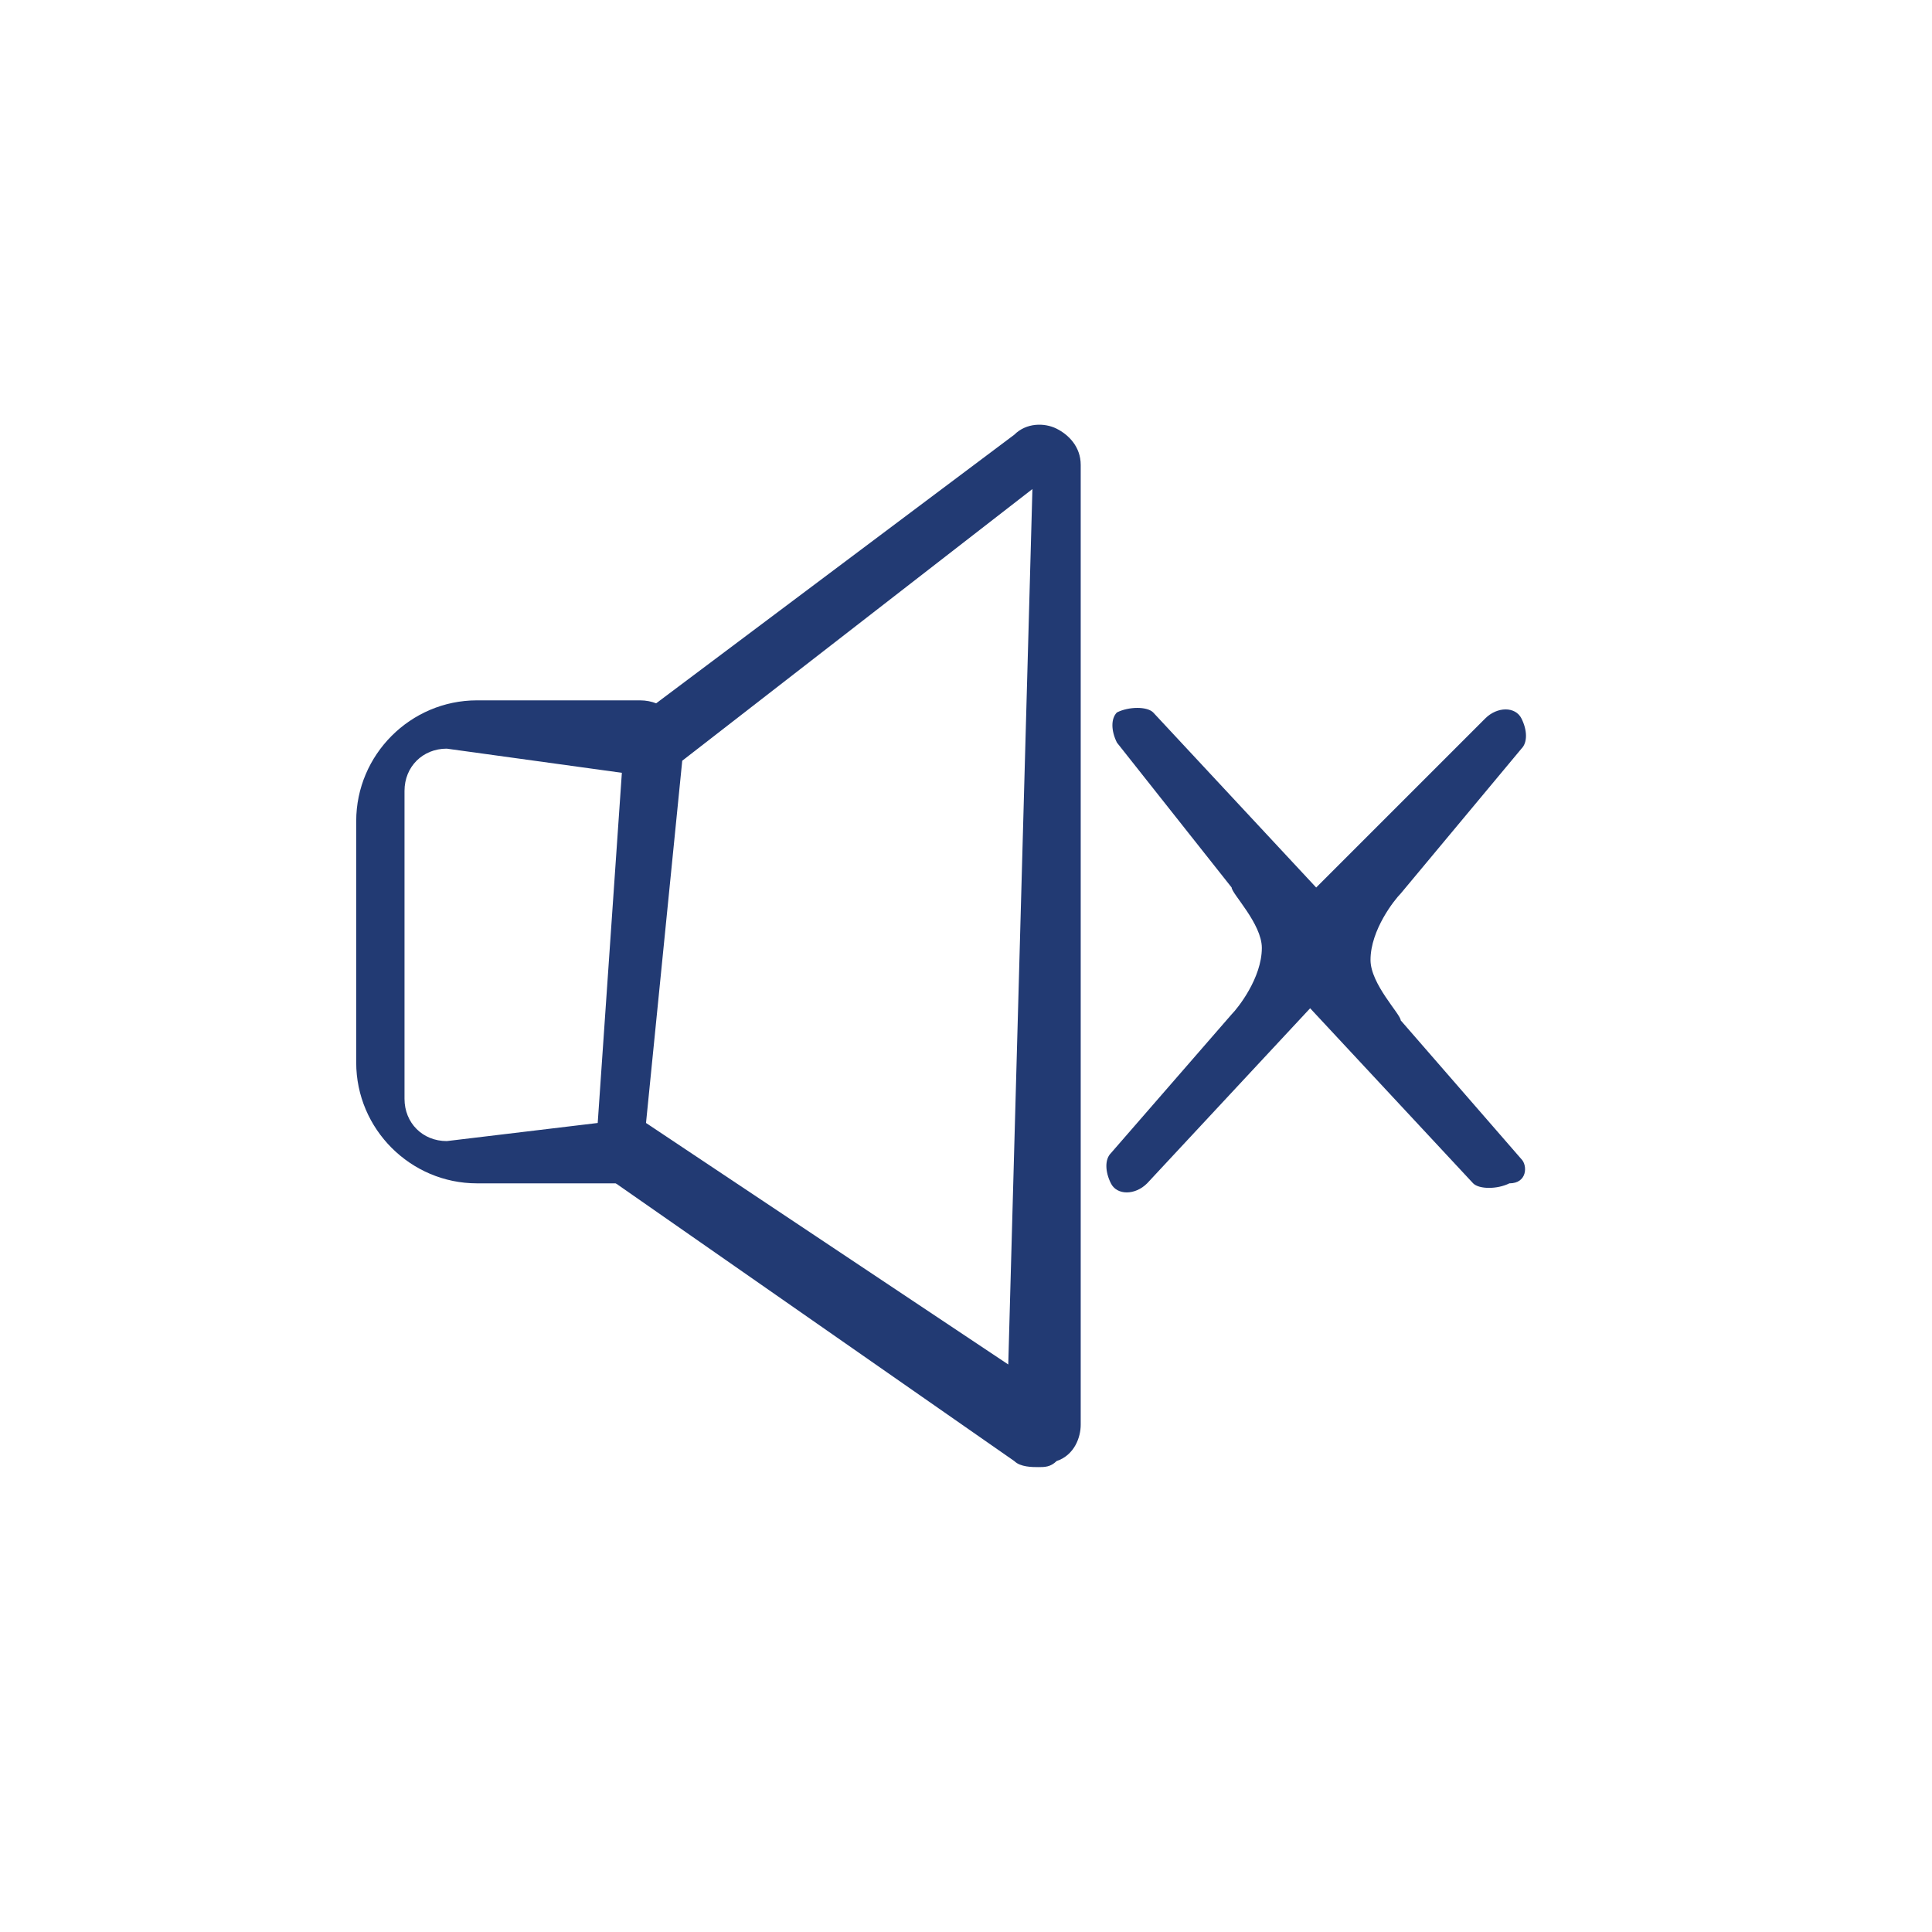 <?xml version="1.0" encoding="utf-8"?>
<!-- Generator: Adobe Illustrator 24.2.0, SVG Export Plug-In . SVG Version: 6.00 Build 0)  -->
<!DOCTYPE svg PUBLIC "-//W3C//DTD SVG 1.1//EN" "http://www.w3.org/Graphics/SVG/1.1/DTD/svg11.dtd">
<svg version="1.1" id="Layer_1" xmlns:x="http://ns.adobe.com/Extensibility/1.0/" xmlns:i="http://ns.adobe.com/AdobeIllustrator/10.0/" xmlns:graph="http://ns.adobe.com/Graphs/1.0/"
	 xmlns="http://www.w3.org/2000/svg" xmlns:xlink="http://www.w3.org/1999/xlink" x="0px" y="0px" viewBox="0 0 32 32"
	 style="enable-background:new 0 0 32 32;" xml:space="preserve">
<style type="text/css">
	.st0{fill:#223A73;}
</style>
<g>
	<g id="Layer_34">
		<path class="st0" d="M17.2,24.3c-0.1,0-0.3,0-0.4-0.1l-6.6-4.6C10,19.4,9.9,19.2,9.9,19l0.5-6.5c0-0.2,0.3-0.7,0.4-0.8l6-4.5
			C17,7,17.3,7,17.5,7.1s0.4,0.3,0.4,0.6v15.9c0,0.2-0.1,0.5-0.4,0.6C17.4,24.3,17.3,24.3,17.2,24.3z M10.7,18.6l6,4l0.4-14.5
			l-5.8,4.5L10.7,18.6z"/>
		<path class="st0" d="M10.6,19.6H7.9c-1.1,0-2-0.9-2-2v-4c0-1.1,0.9-2,2-2h2.7c0.4,0,0.7,0.3,0.7,0.7l-0.8,6.3
			C10.5,19.1,11,19.6,10.6,19.6z M7.4,12.4c-0.4,0-0.7,0.3-0.7,0.7v5.1c0,0.4,0.3,0.7,0.7,0.7l2.5-0.3l0.4-5.8L7.4,12.4z"/>
	</g>
	<path class="st0" d="M25.2,19.2l-2-2.3c0-0.1-0.5-0.6-0.5-1c0-0.5,0.4-1,0.5-1.1l2-2.4c0.1-0.1,0.1-0.3,0-0.5l0,0
		c-0.1-0.2-0.4-0.2-0.6,0l-2.8,2.8l-2.7-2.9c-0.1-0.1-0.4-0.1-0.6,0l0,0c-0.1,0.1-0.1,0.3,0,0.5l1.9,2.4c0,0.1,0.5,0.6,0.5,1
		c0,0.5-0.4,1-0.5,1.1l-2,2.3c-0.1,0.1-0.1,0.3,0,0.5l0,0c0.1,0.2,0.4,0.2,0.6,0l2.7-2.9l2.7,2.9c0.1,0.1,0.4,0.1,0.6,0l0,0
		C25.3,19.6,25.3,19.3,25.2,19.2z"/>
</g>
</svg>
